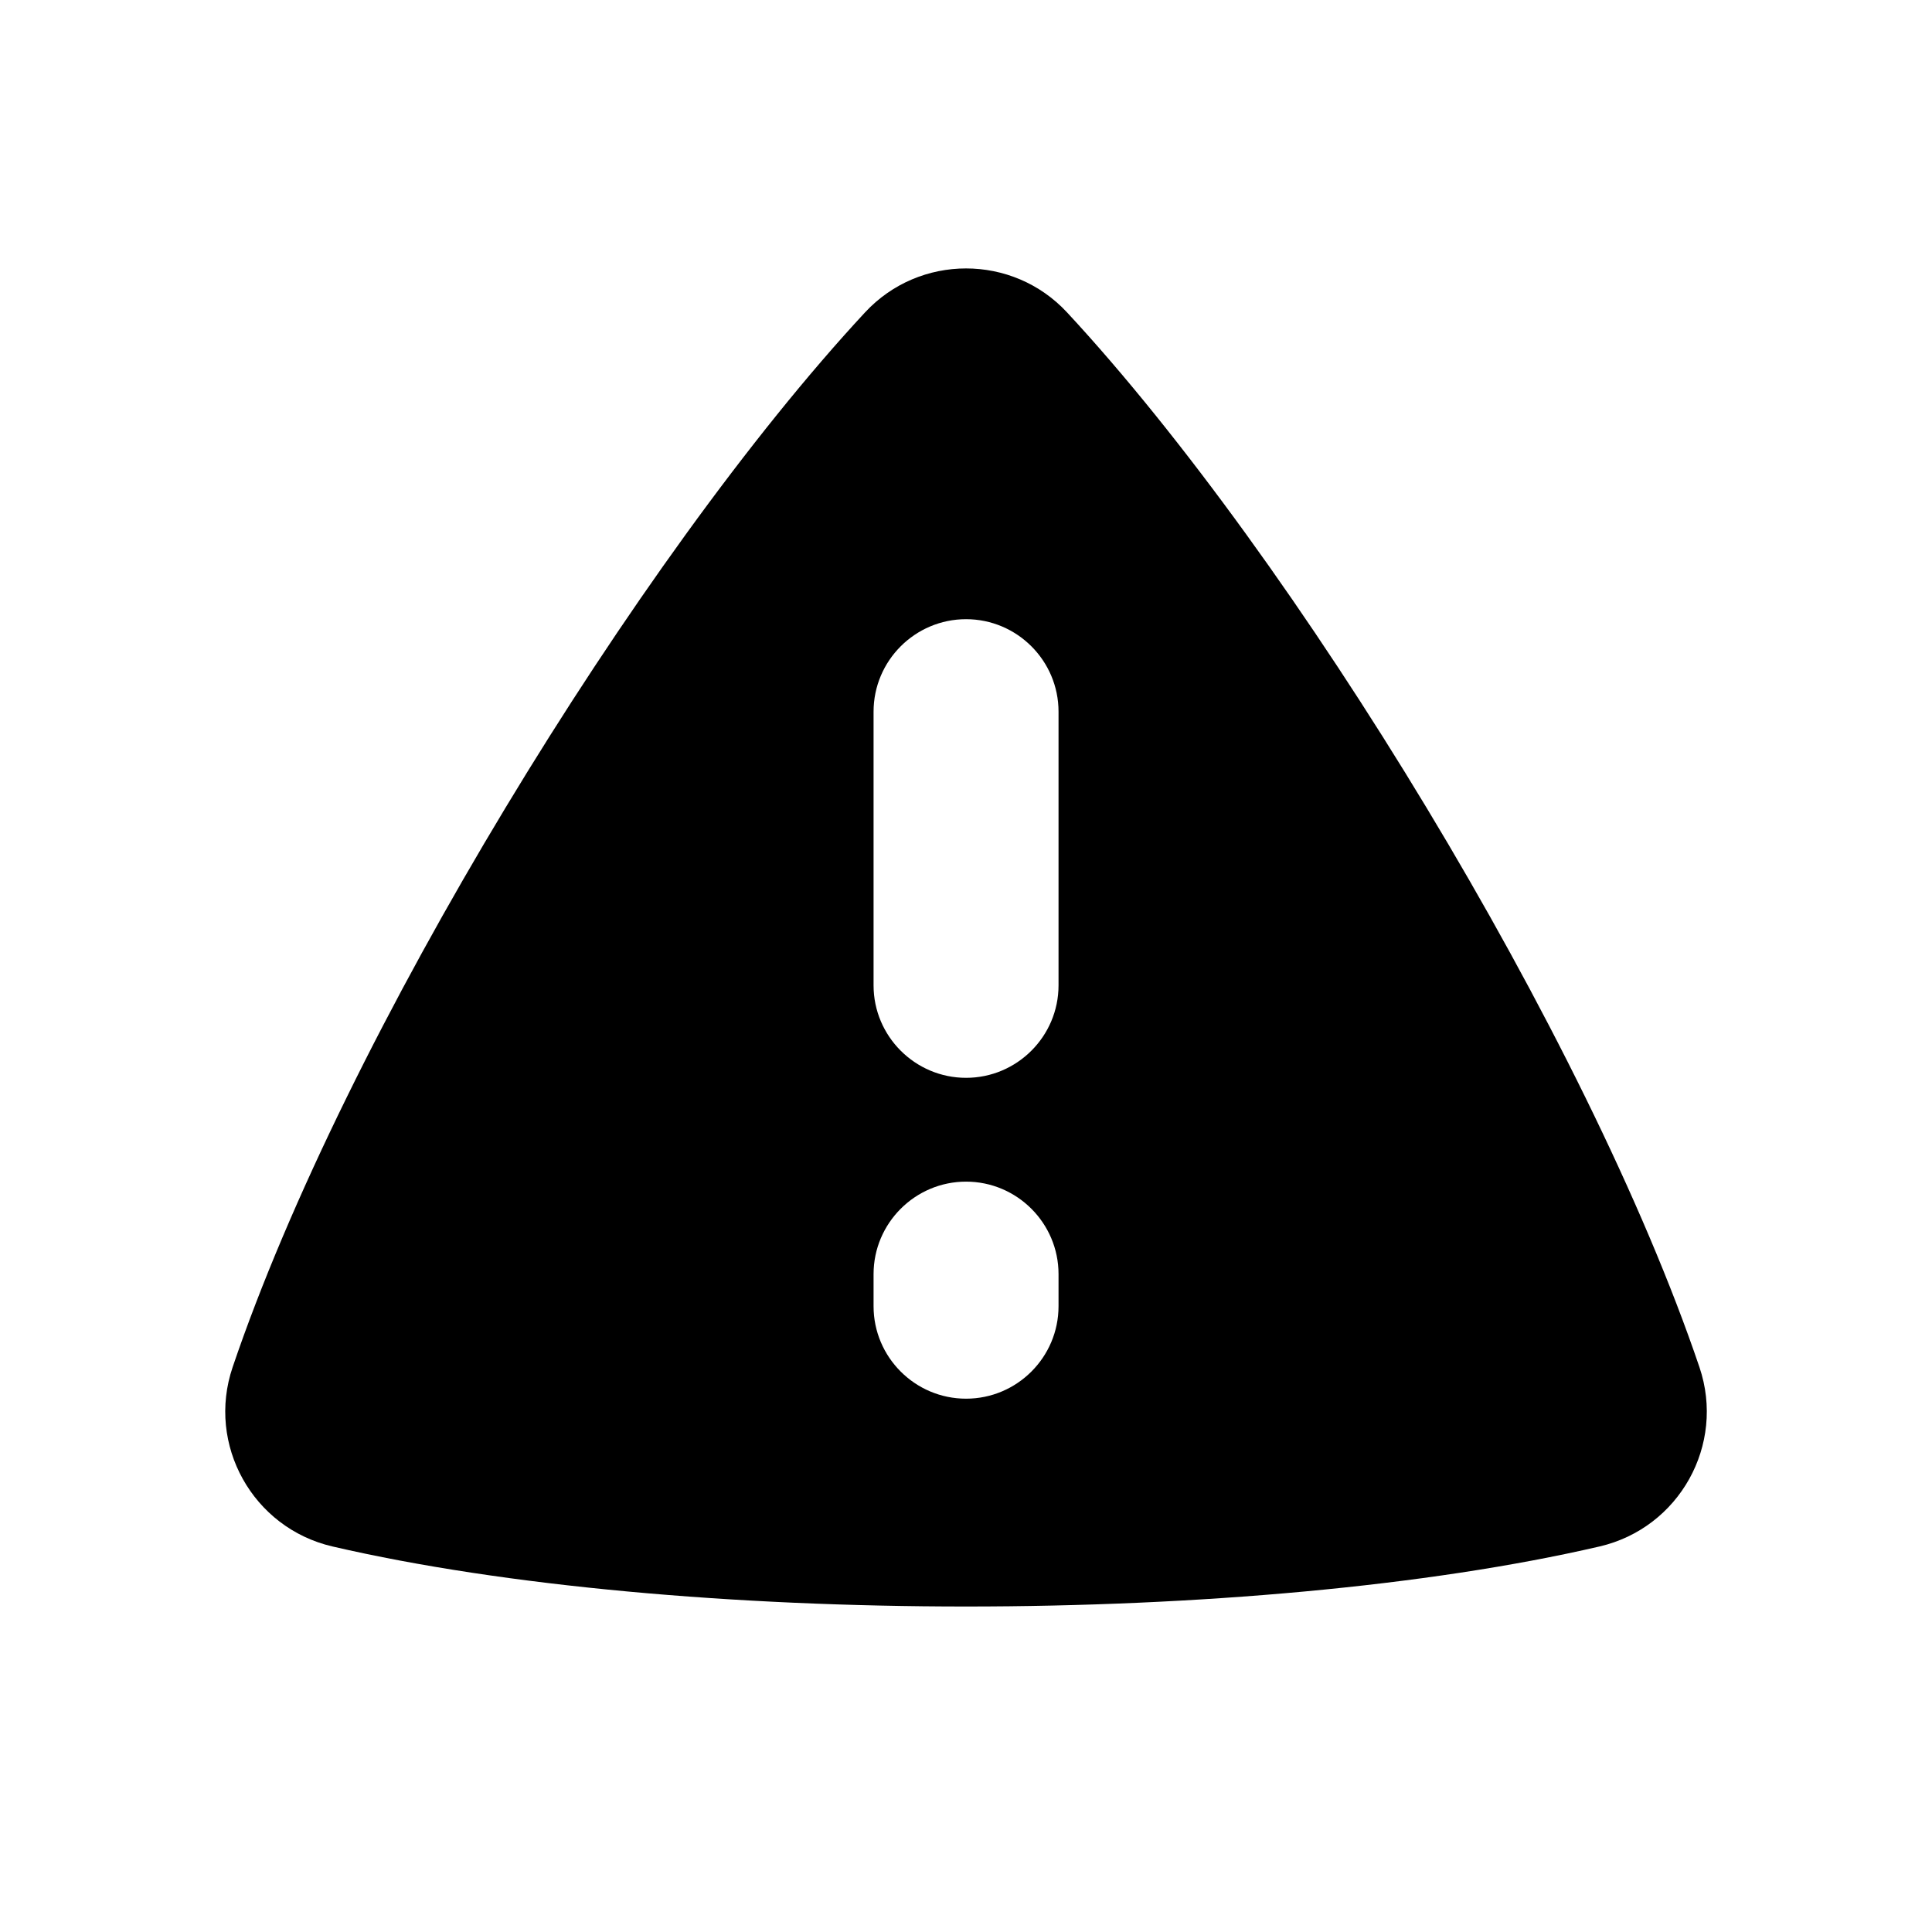 <?xml version="1.0" encoding="utf-8"?>
<!-- Generator: Adobe Illustrator 18.0.0, SVG Export Plug-In . SVG Version: 6.00 Build 0)  -->
<!DOCTYPE svg PUBLIC "-//W3C//DTD SVG 1.1//EN" "http://www.w3.org/Graphics/SVG/1.1/DTD/svg11.dtd">
<svg version="1.1" xmlns="http://www.w3.org/2000/svg" xmlns:xlink="http://www.w3.org/1999/xlink" x="0px" y="0px"
	 width="83.697px" height="83.698px" viewBox="2804.246 465.411 83.697 83.698"
	 enable-background="new 2804.246 465.411 83.697 83.698" xml:space="preserve">
<g id="Layer_1">
	<path d="M2877.869,524.641c-4.855-14.328-17.539-35.074-27.395-45.694c-2.359-2.543-6.397-2.543-8.756,0
		c-9.856,10.62-22.54,31.366-27.395,45.694c-1.138,3.358,0.873,6.964,4.326,7.765c14.959,3.468,39.934,3.468,54.892,0
		C2876.996,531.604,2879.005,527.999,2877.869,524.641z M2850.103,521.998c0,2.209-1.798,4.006-4.006,4.006
		c-2.208,0-4.007-1.797-4.007-4.006v-1.391c0-2.207,1.8-4.006,4.007-4.006c2.208,0,4.006,1.8,4.006,4.006V521.998z
		 M2850.103,508.098c0,2.206-1.798,4.006-4.006,4.006c-2.208,0-4.007-1.8-4.007-4.006v-11.857c0-2.209,1.8-4.006,4.007-4.006
		c2.208,0,4.006,1.798,4.006,4.006V508.098z"/>
</g>
<g id="Layer_2">
</g>
<g id="Layer_3">
</g>
<g id="Layer_4">
</g>
<g id="Layer_5">
</g>
<g id="Layer_6">
</g>
<g id="Layer_7">
</g>
<g id="Layer_8">
</g>
</svg>
